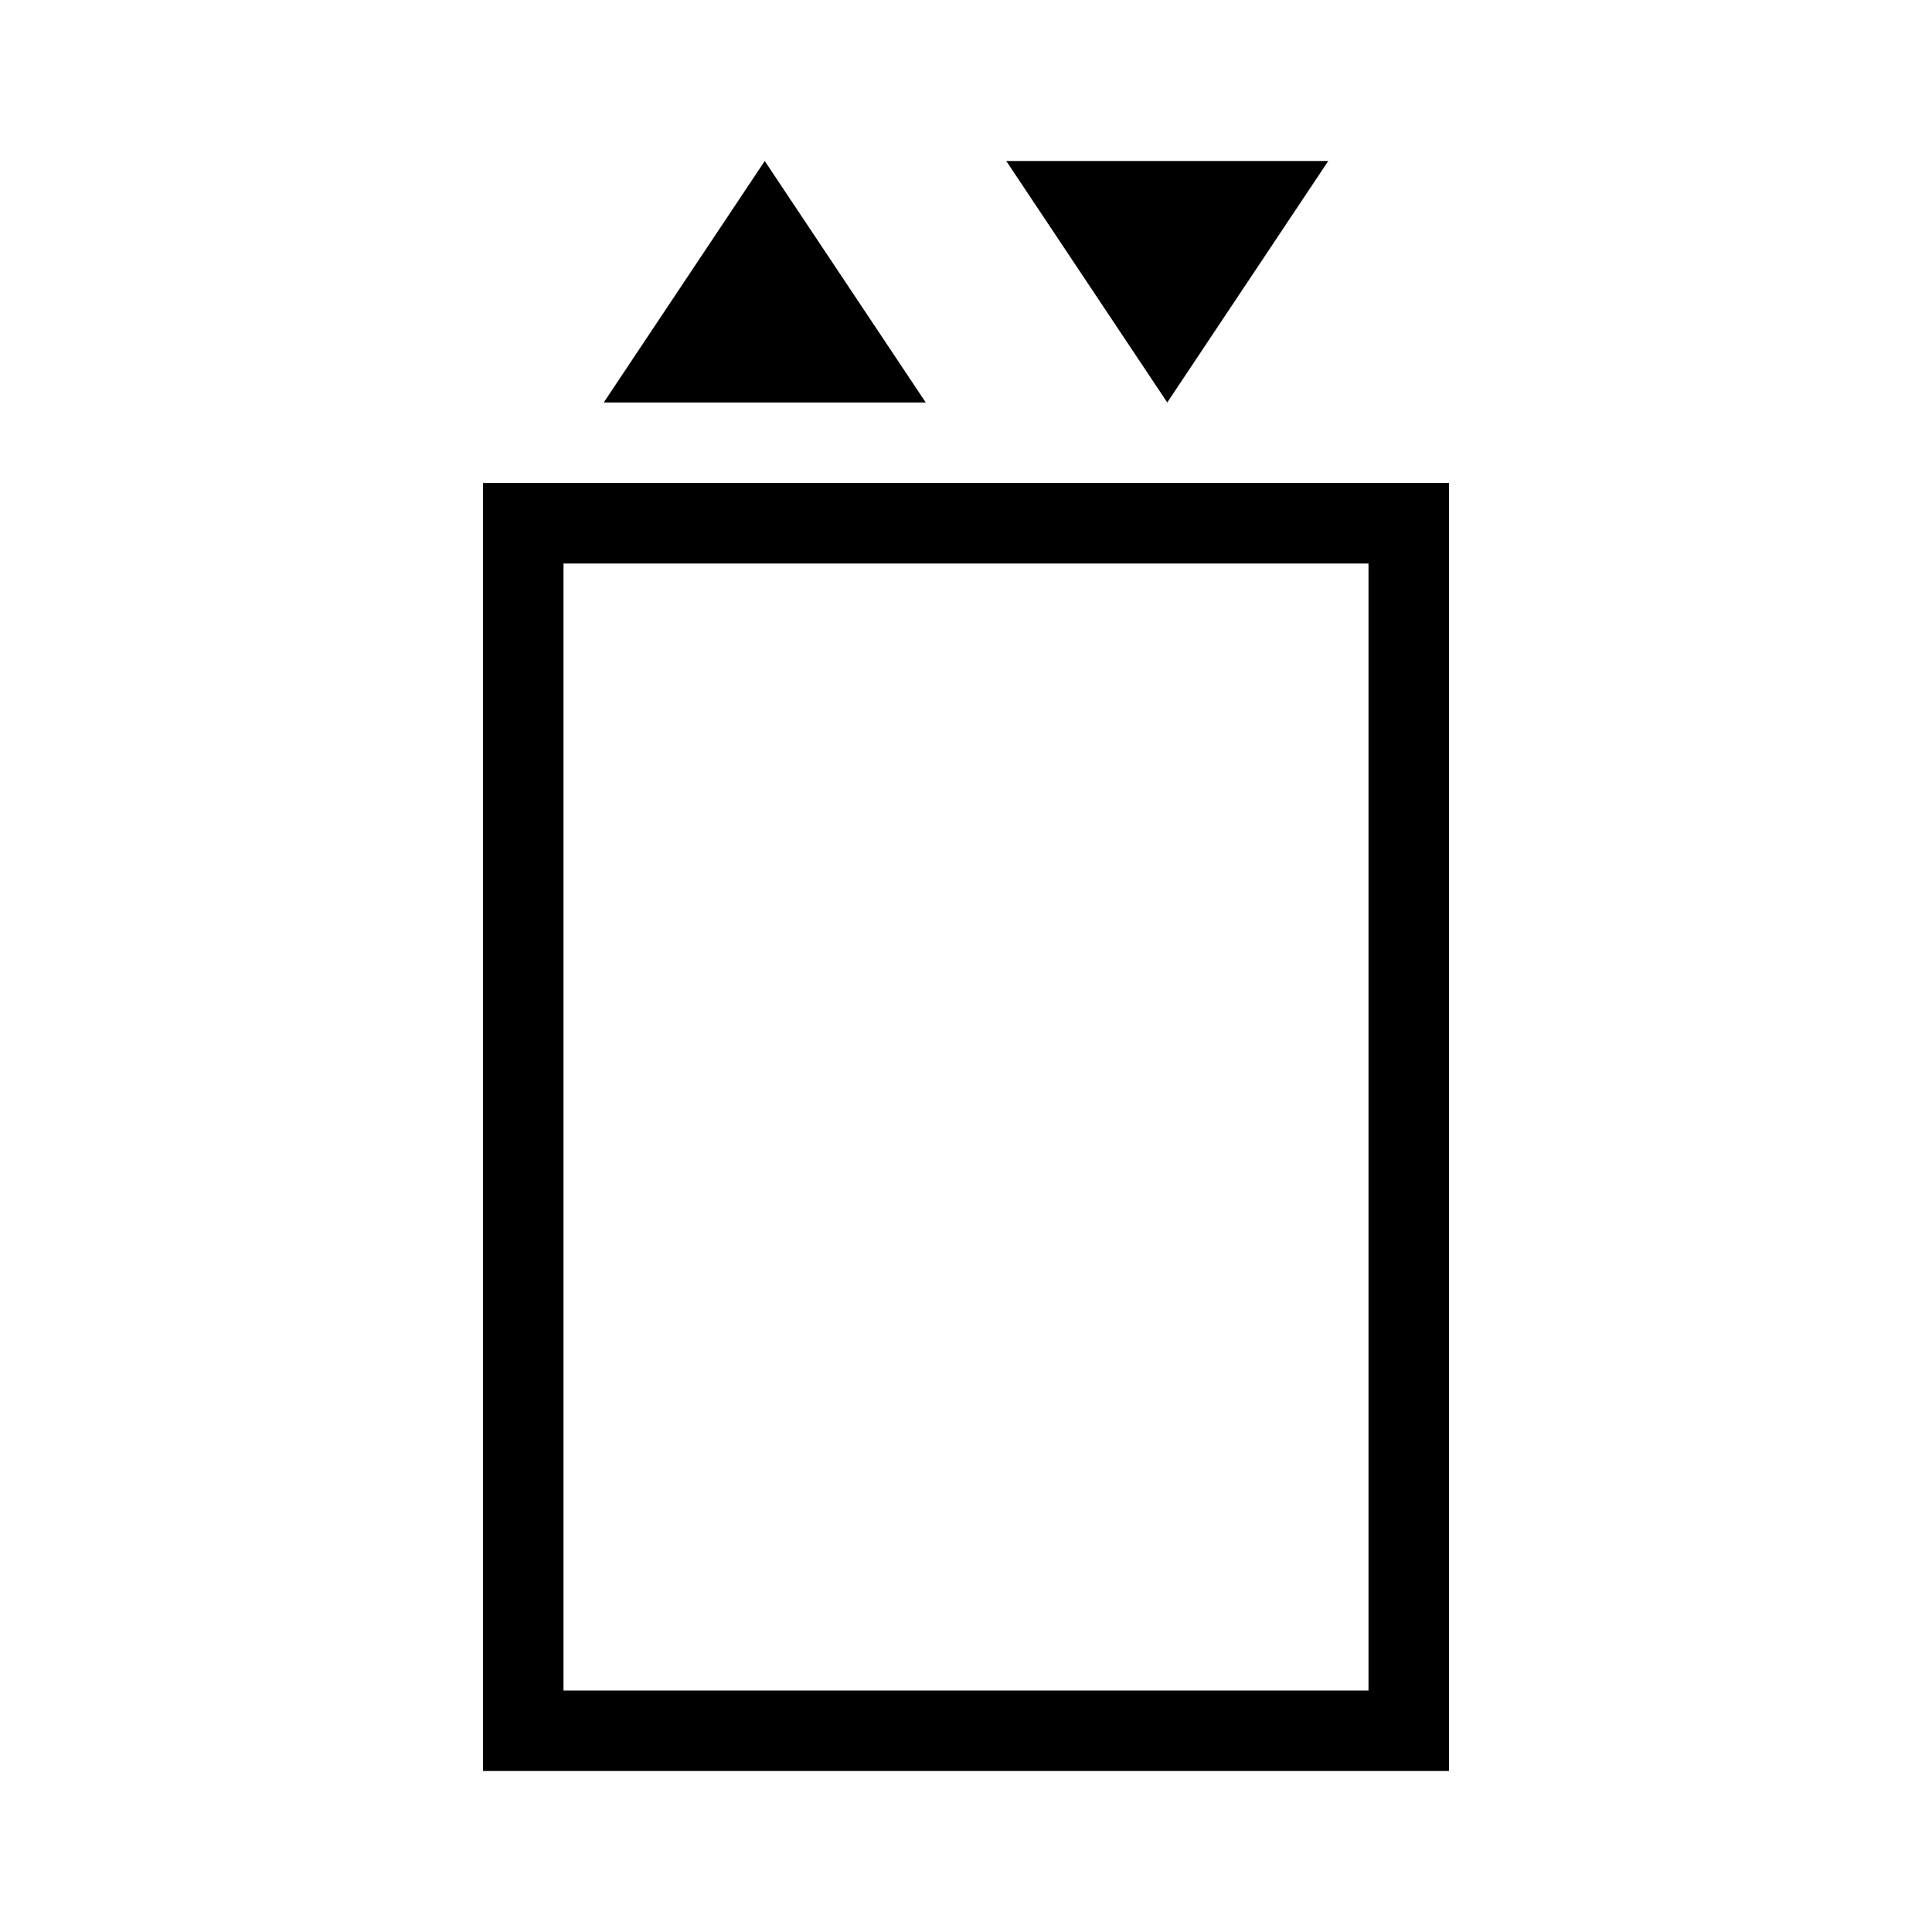 <?xml version="1.0" encoding="UTF-8"?>
<svg xmlns="http://www.w3.org/2000/svg" viewBox="0 0 192 192"><path d="M144 176H48V48h96v128zm-88-8h80V56H56v112zM92 40l-8-12-8-12-8 12-8 12h32zm24 0l8-12 8-12h-32l8 12 8 12z" fill="rgba(0,0,0,1)"/></svg>
